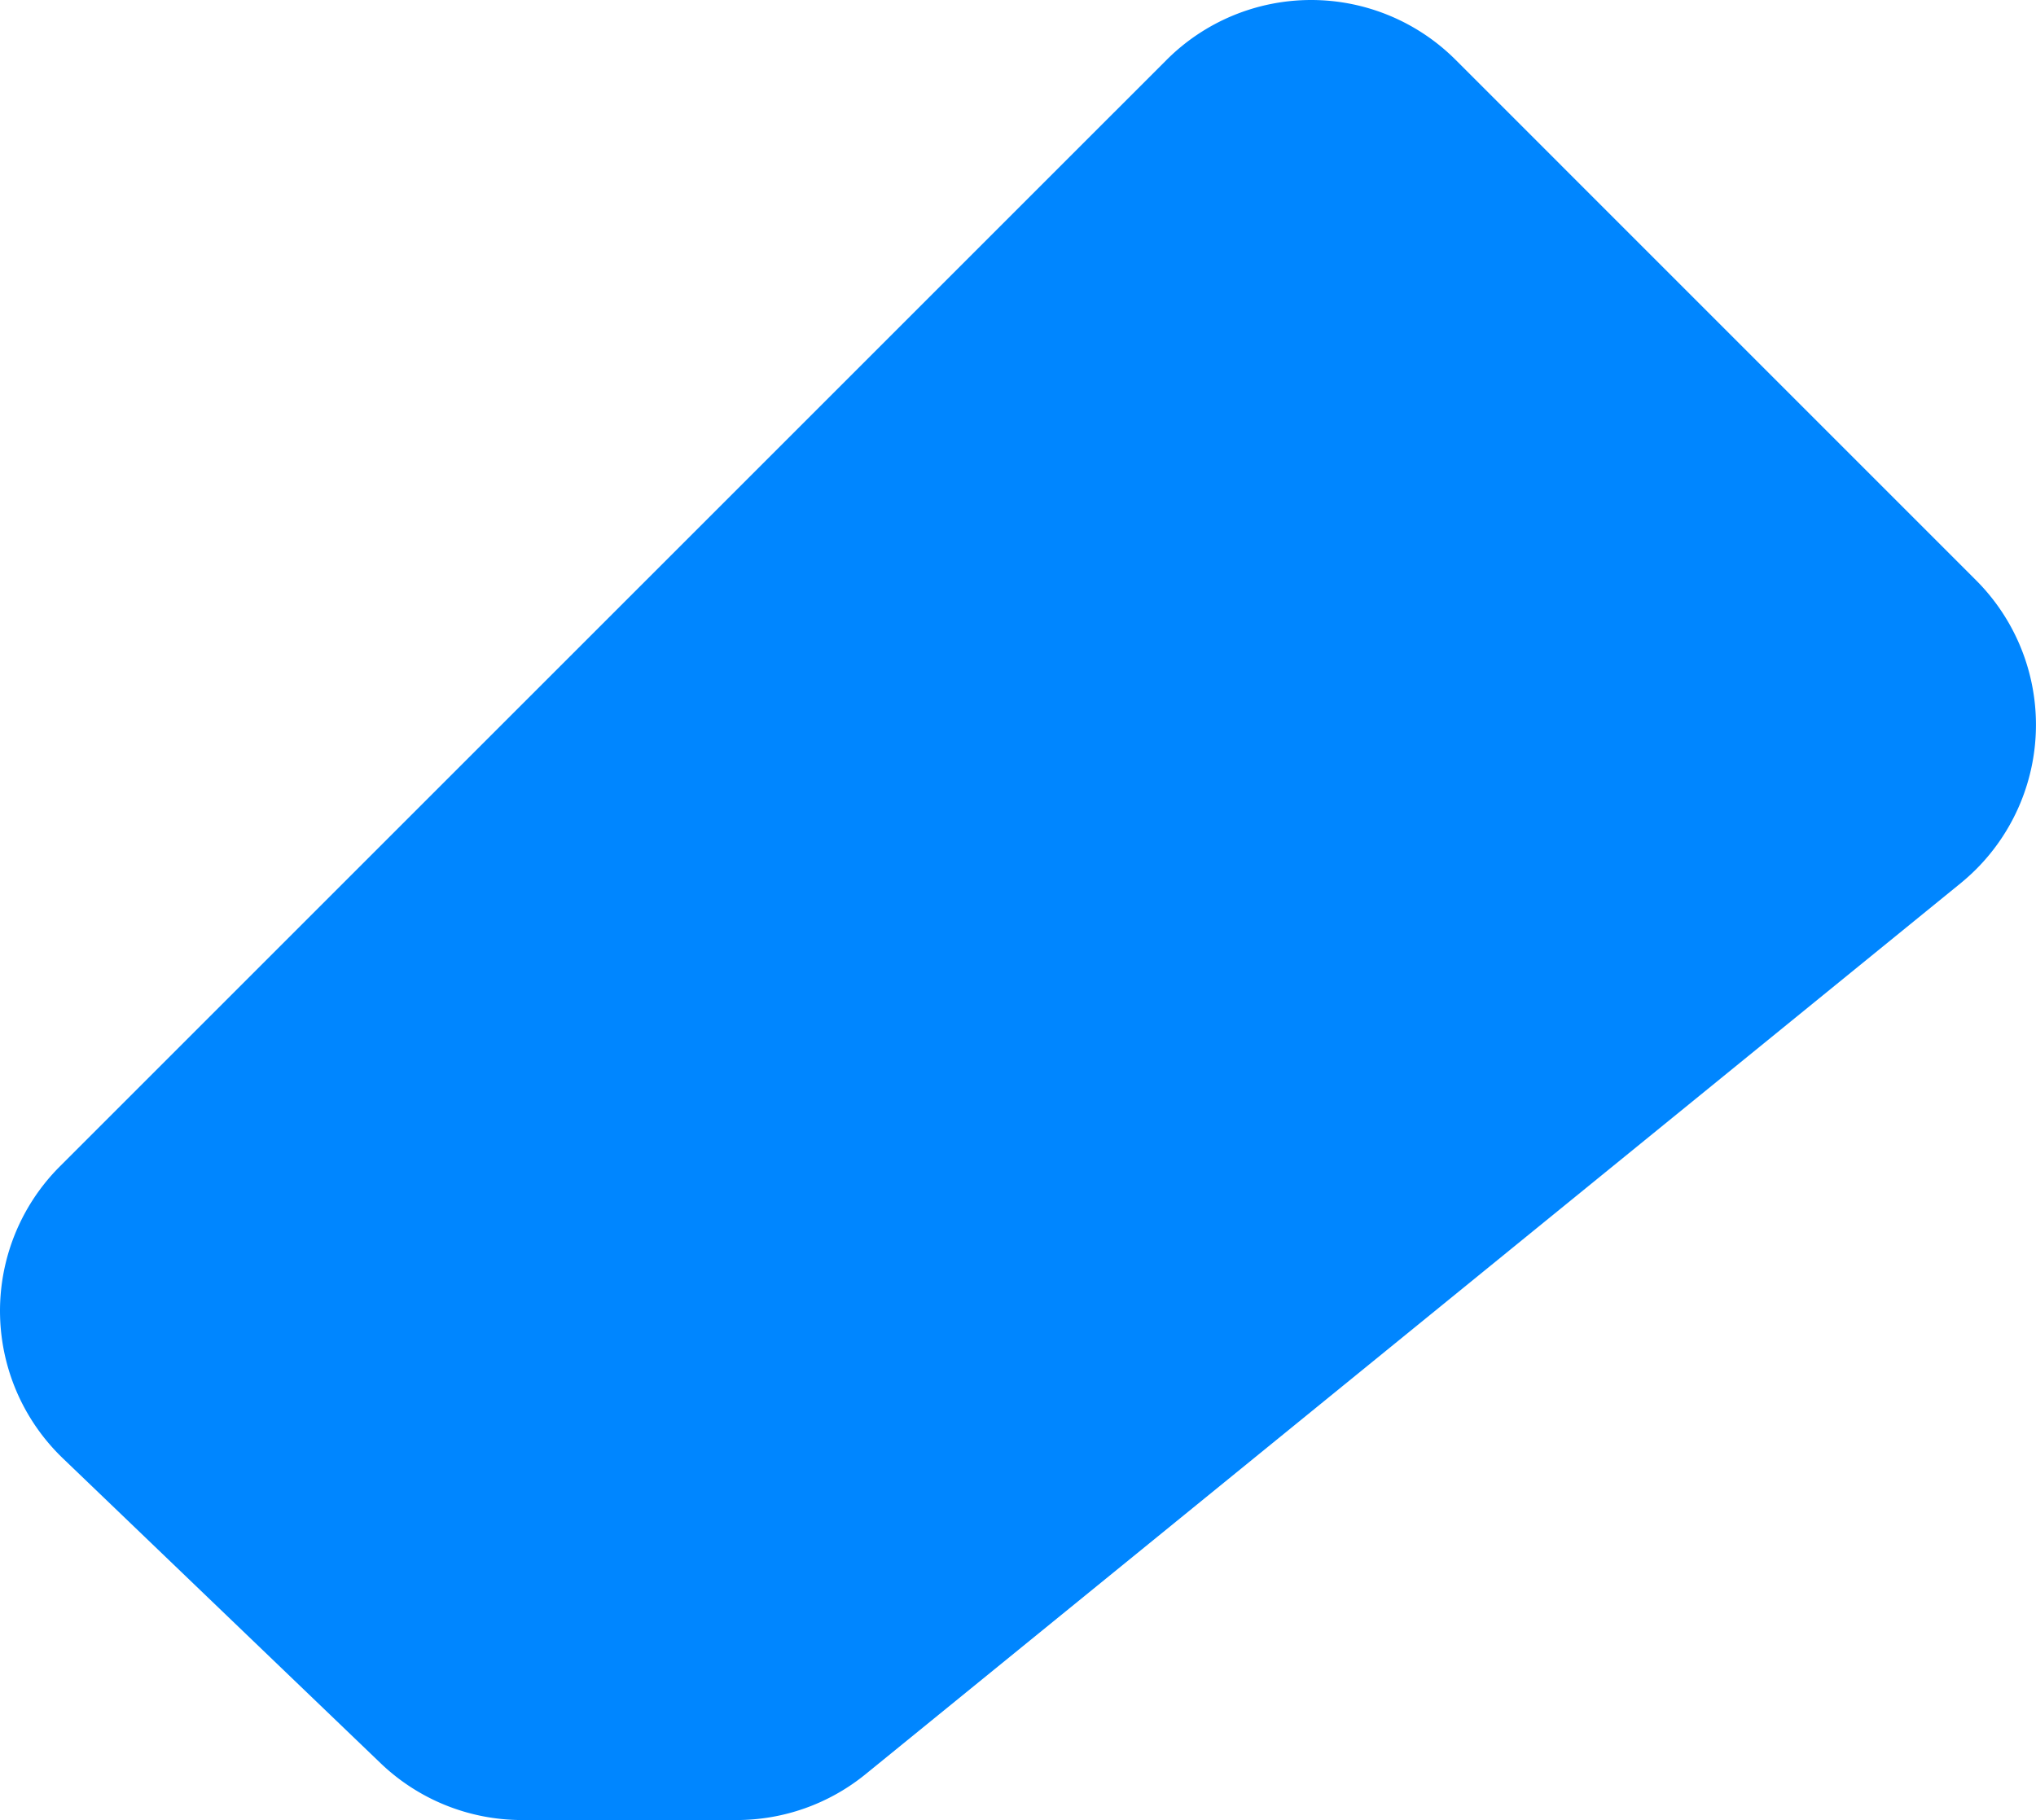 <svg xmlns="http://www.w3.org/2000/svg" width="996.31" height="890.72" viewBox="0 0 996.31 890.72">
    <title>Ресурс 2</title>
    <path d="M712.31,29.29,967,284a100,100,0,0,1,0,141.42q-3.63,3.61-7.6,6.86l-535.83,436a100,100,0,0,1-63.12,22.44h-105a100,100,0,0,1-69.22-27.83L30.81,713.74a100,100,0,0,1-3-141.39h0c.48-.51,1-1,1.46-1.49L570.89,29.29A100,100,0,0,1,712.31,29.29Z" style="fill: #0086ff"/>
</svg>
